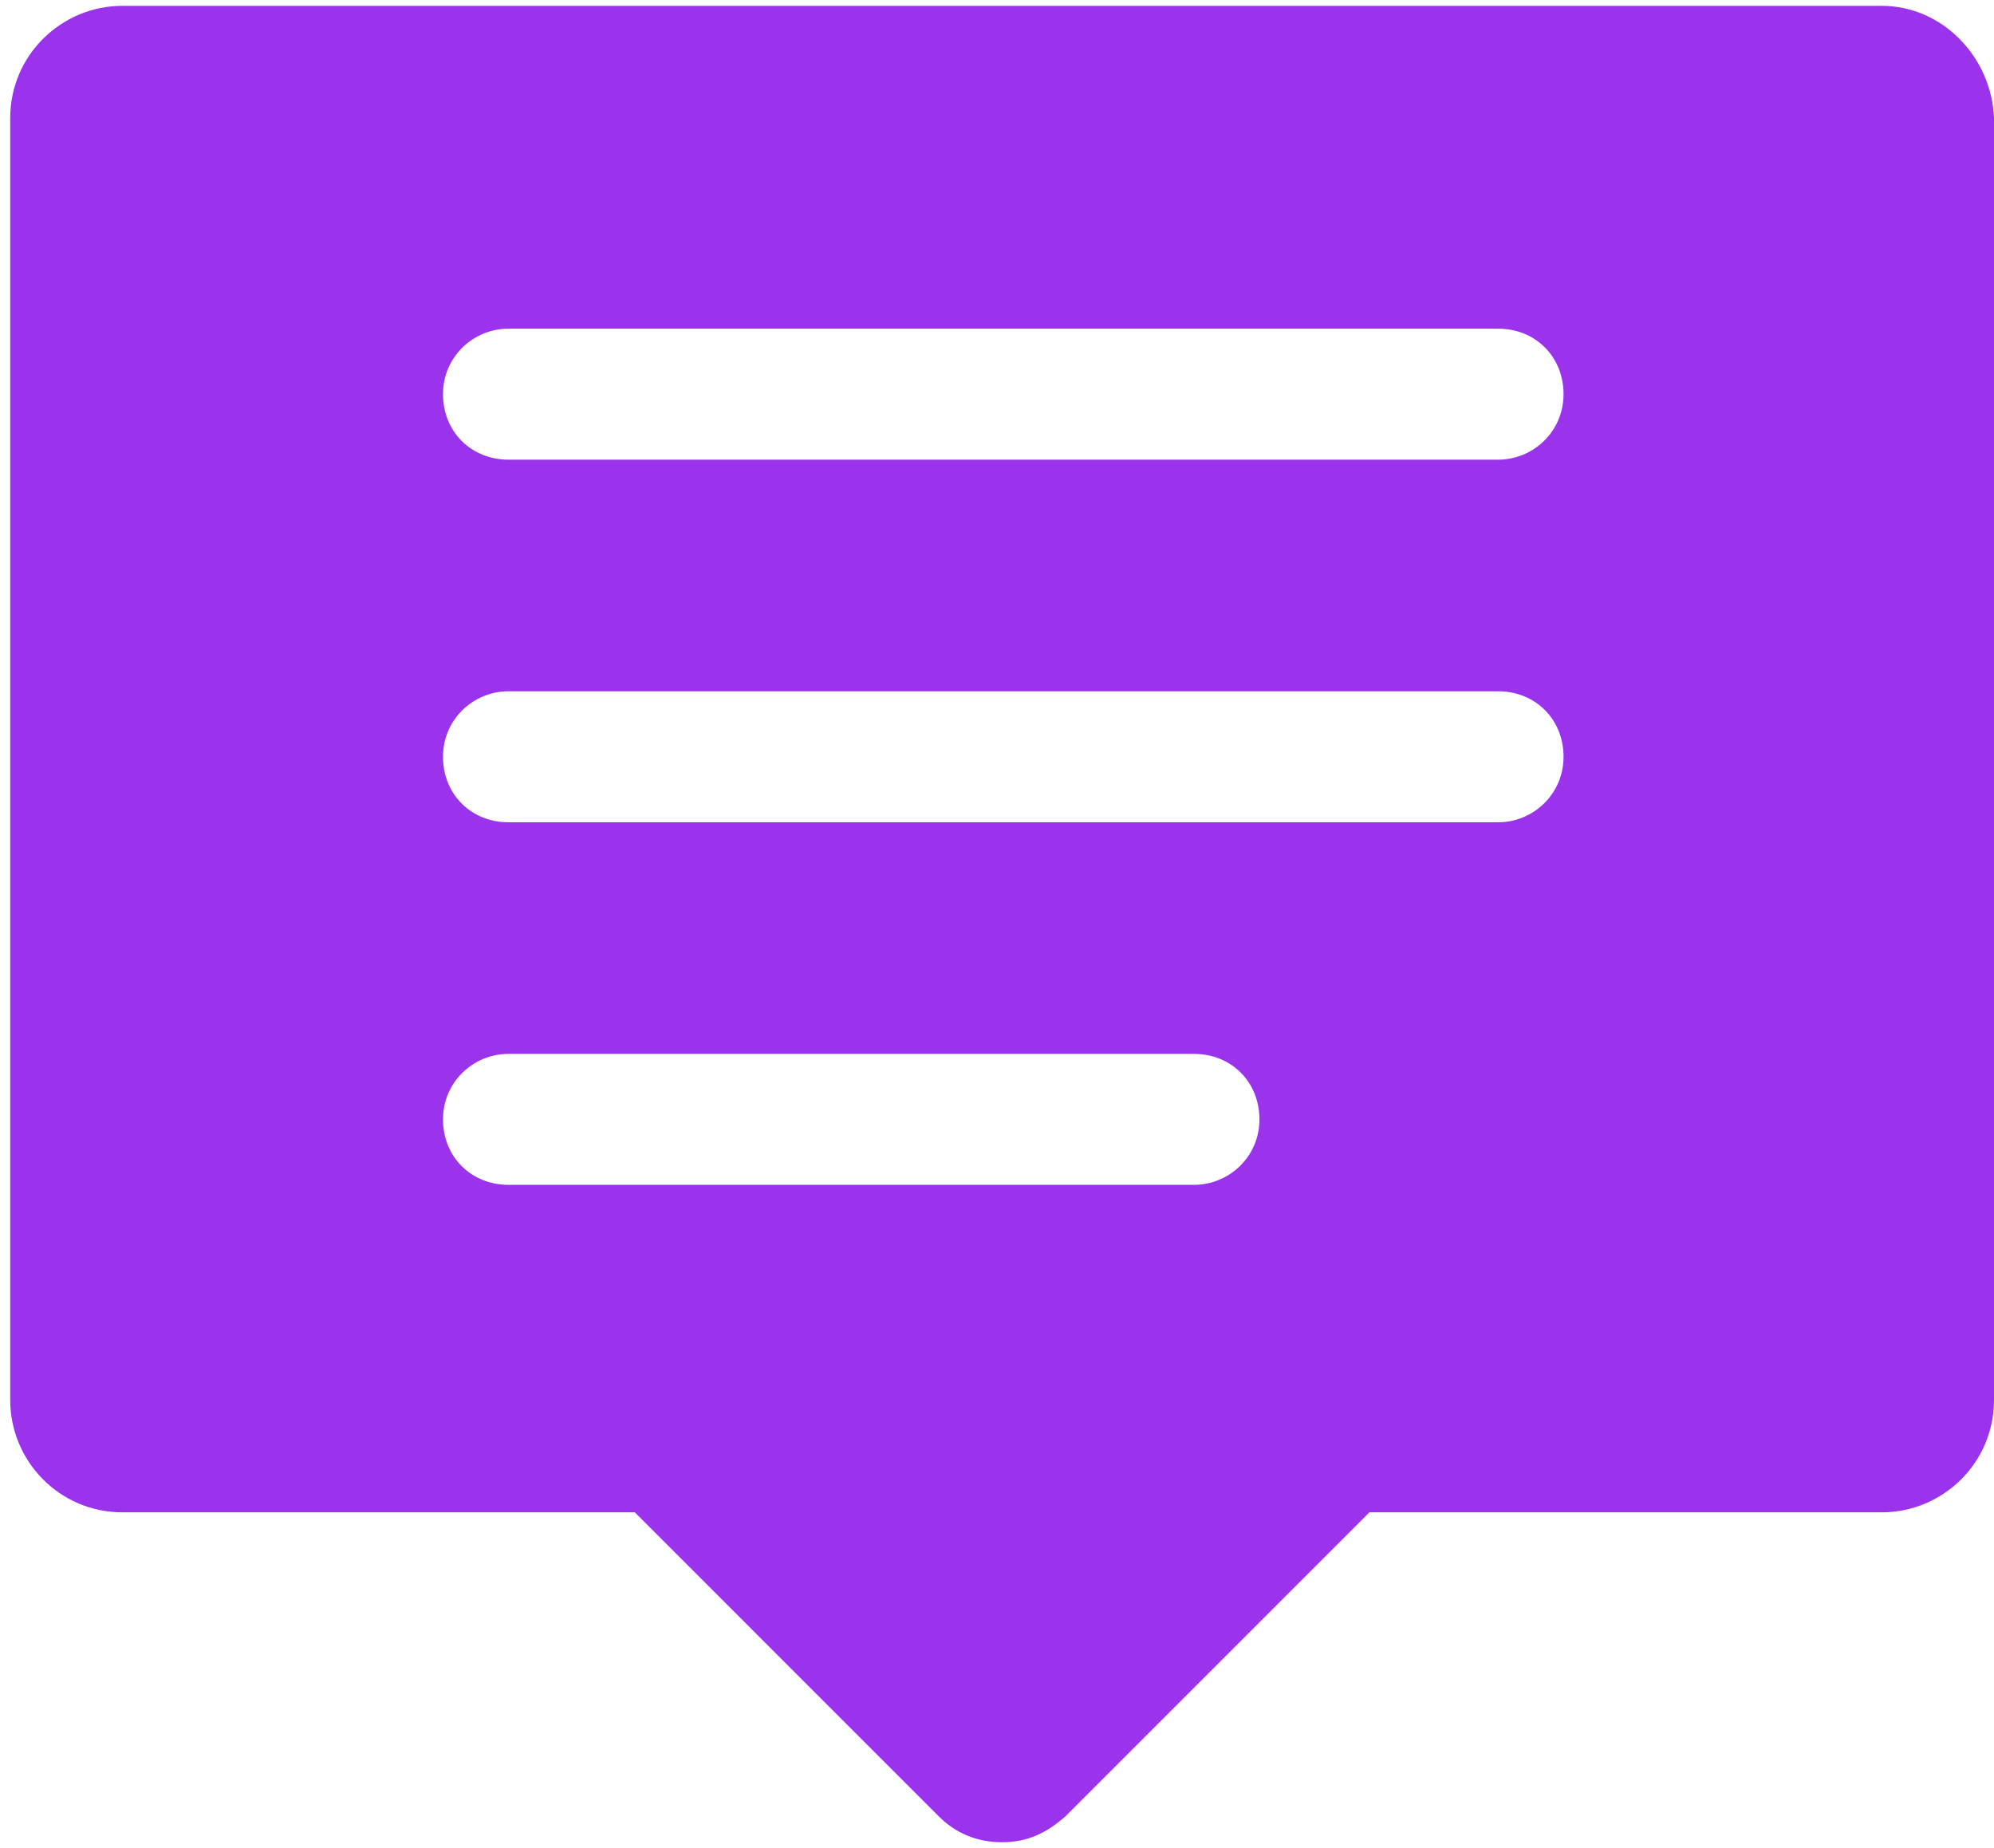 <svg width="41" height="38" viewBox="0 0 41 38" fill="none" xmlns="http://www.w3.org/2000/svg">
<path fill-rule="evenodd" clip-rule="evenodd" d="M2.519 0.12H38.691C39.942 0.12 40.952 1.178 41 2.429V28.788C41 30.087 39.942 31.097 38.691 31.097H28.157L21.904 37.351C21.519 37.687 21.134 37.88 20.605 37.88C20.076 37.88 19.643 37.687 19.306 37.351L13.053 31.097H2.519C1.22 31.097 0.21 30.039 0.21 28.788V2.429C0.21 1.13 1.268 0.12 2.519 0.12ZM30.803 9.452H10.456C9.686 9.452 9.109 8.875 9.109 8.105C9.109 7.335 9.734 6.758 10.456 6.758H30.803C31.572 6.758 32.149 7.335 32.149 8.105C32.149 8.875 31.524 9.452 30.803 9.452ZM10.456 16.908H30.803C31.524 16.908 32.149 16.33 32.149 15.561C32.149 14.791 31.572 14.214 30.803 14.214H10.456C9.734 14.214 9.109 14.791 9.109 15.561C9.109 16.33 9.686 16.908 10.456 16.908ZM24.549 24.363H10.456C9.686 24.363 9.109 23.786 9.109 23.017C9.109 22.247 9.734 21.67 10.456 21.67H24.549C25.319 21.67 25.896 22.247 25.896 23.017C25.896 23.786 25.271 24.363 24.549 24.363Z" fill="#9B33ED"/>
</svg>
